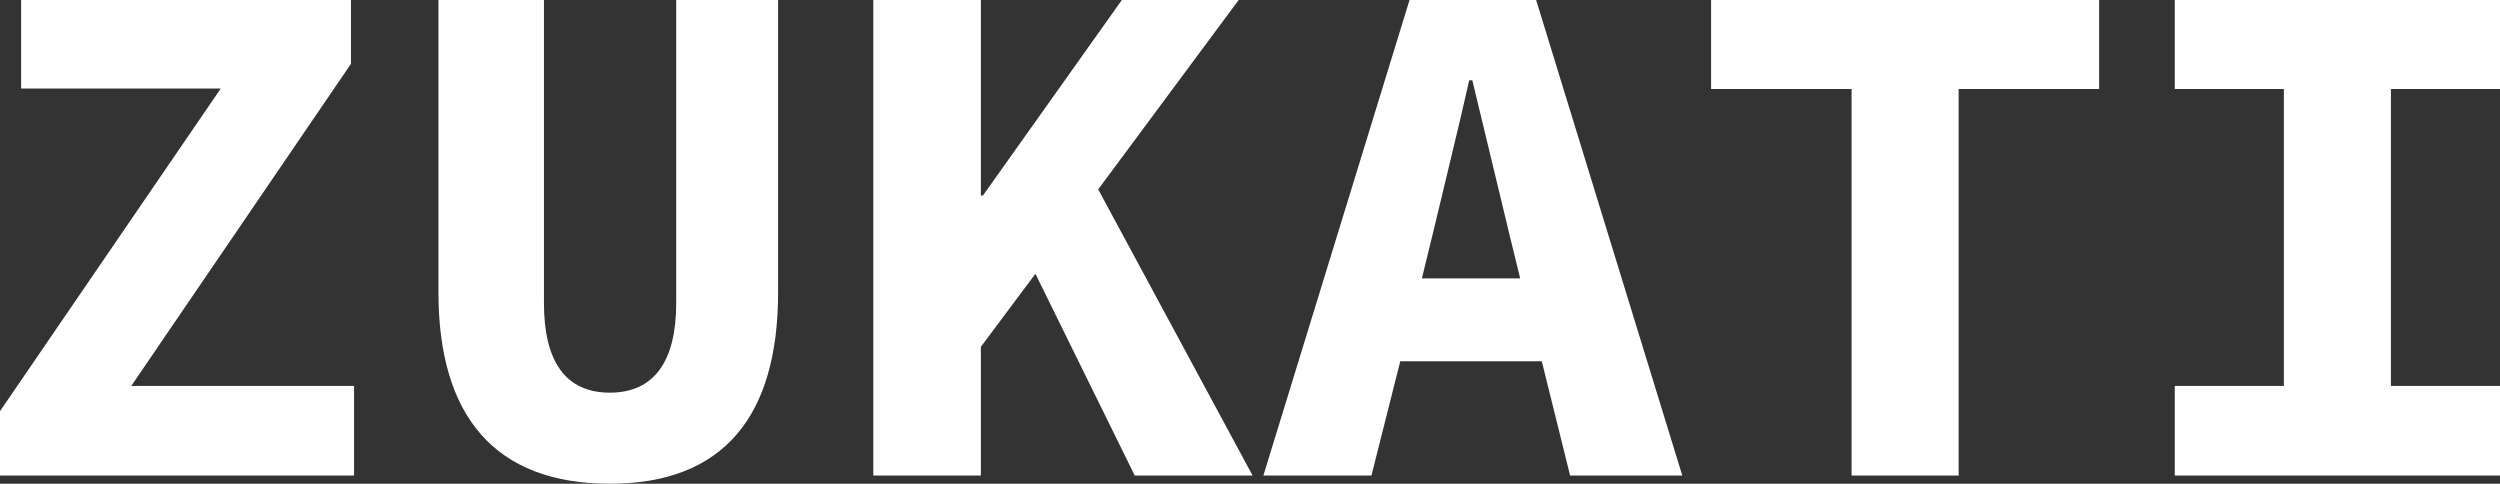 <svg data-v-423bf9ae="" xmlns="http://www.w3.org/2000/svg" viewBox="0 0 310.085 60" class="font"><rect x="0" y="0" width="310.085" height="60" fill="#333333" stroke="none"/><!----><!----><!----><g data-v-423bf9ae="" id="16f67ced-6d87-47ff-8546-3b67feb3eaea" fill="white" transform="matrix(6.383,0,0,6.383,-4.979,-28.979)"><path d="M0.78 13.78L7.66 13.78L7.66 12.04L3.33 12.04L7.60 5.78L7.60 4.54L1.19 4.54L1.19 6.26L5.07 6.26L0.78 12.53ZM12.63 13.94C14.84 13.94 15.90 12.63 15.90 10.22L15.90 4.54L13.92 4.54L13.92 10.43C13.92 11.55 13.50 12.17 12.63 12.17C11.76 12.17 11.35 11.55 11.35 10.43L11.35 4.54L9.30 4.54L9.30 10.22C9.30 12.63 10.40 13.94 12.63 13.94ZM17.75 13.78L19.84 13.78L19.84 11.28L20.90 9.86L22.83 13.78L25.12 13.78L22.12 8.22L24.85 4.54L22.58 4.54L19.88 8.34L19.84 8.34L19.84 4.54L17.75 4.54ZM25.33 13.78L27.43 13.78L27.99 11.56L30.74 11.56L31.29 13.78L33.47 13.78L30.63 4.54L28.17 4.54ZM28.41 9.95L28.62 9.09C28.84 8.16 29.11 7.08 29.33 6.10L29.39 6.10L30.11 9.09L30.32 9.95ZM36.76 13.78L38.84 13.78L38.84 6.27L41.57 6.27L41.57 4.54L34.03 4.54L34.03 6.27L36.76 6.27ZM43.04 13.78L49.36 13.78L49.36 12.04L47.24 12.04L47.24 6.27L49.36 6.27L49.36 4.54L43.04 4.54L43.04 6.27L45.16 6.27L45.16 12.04L43.04 12.04Z"></path></g><!----><!----></svg>